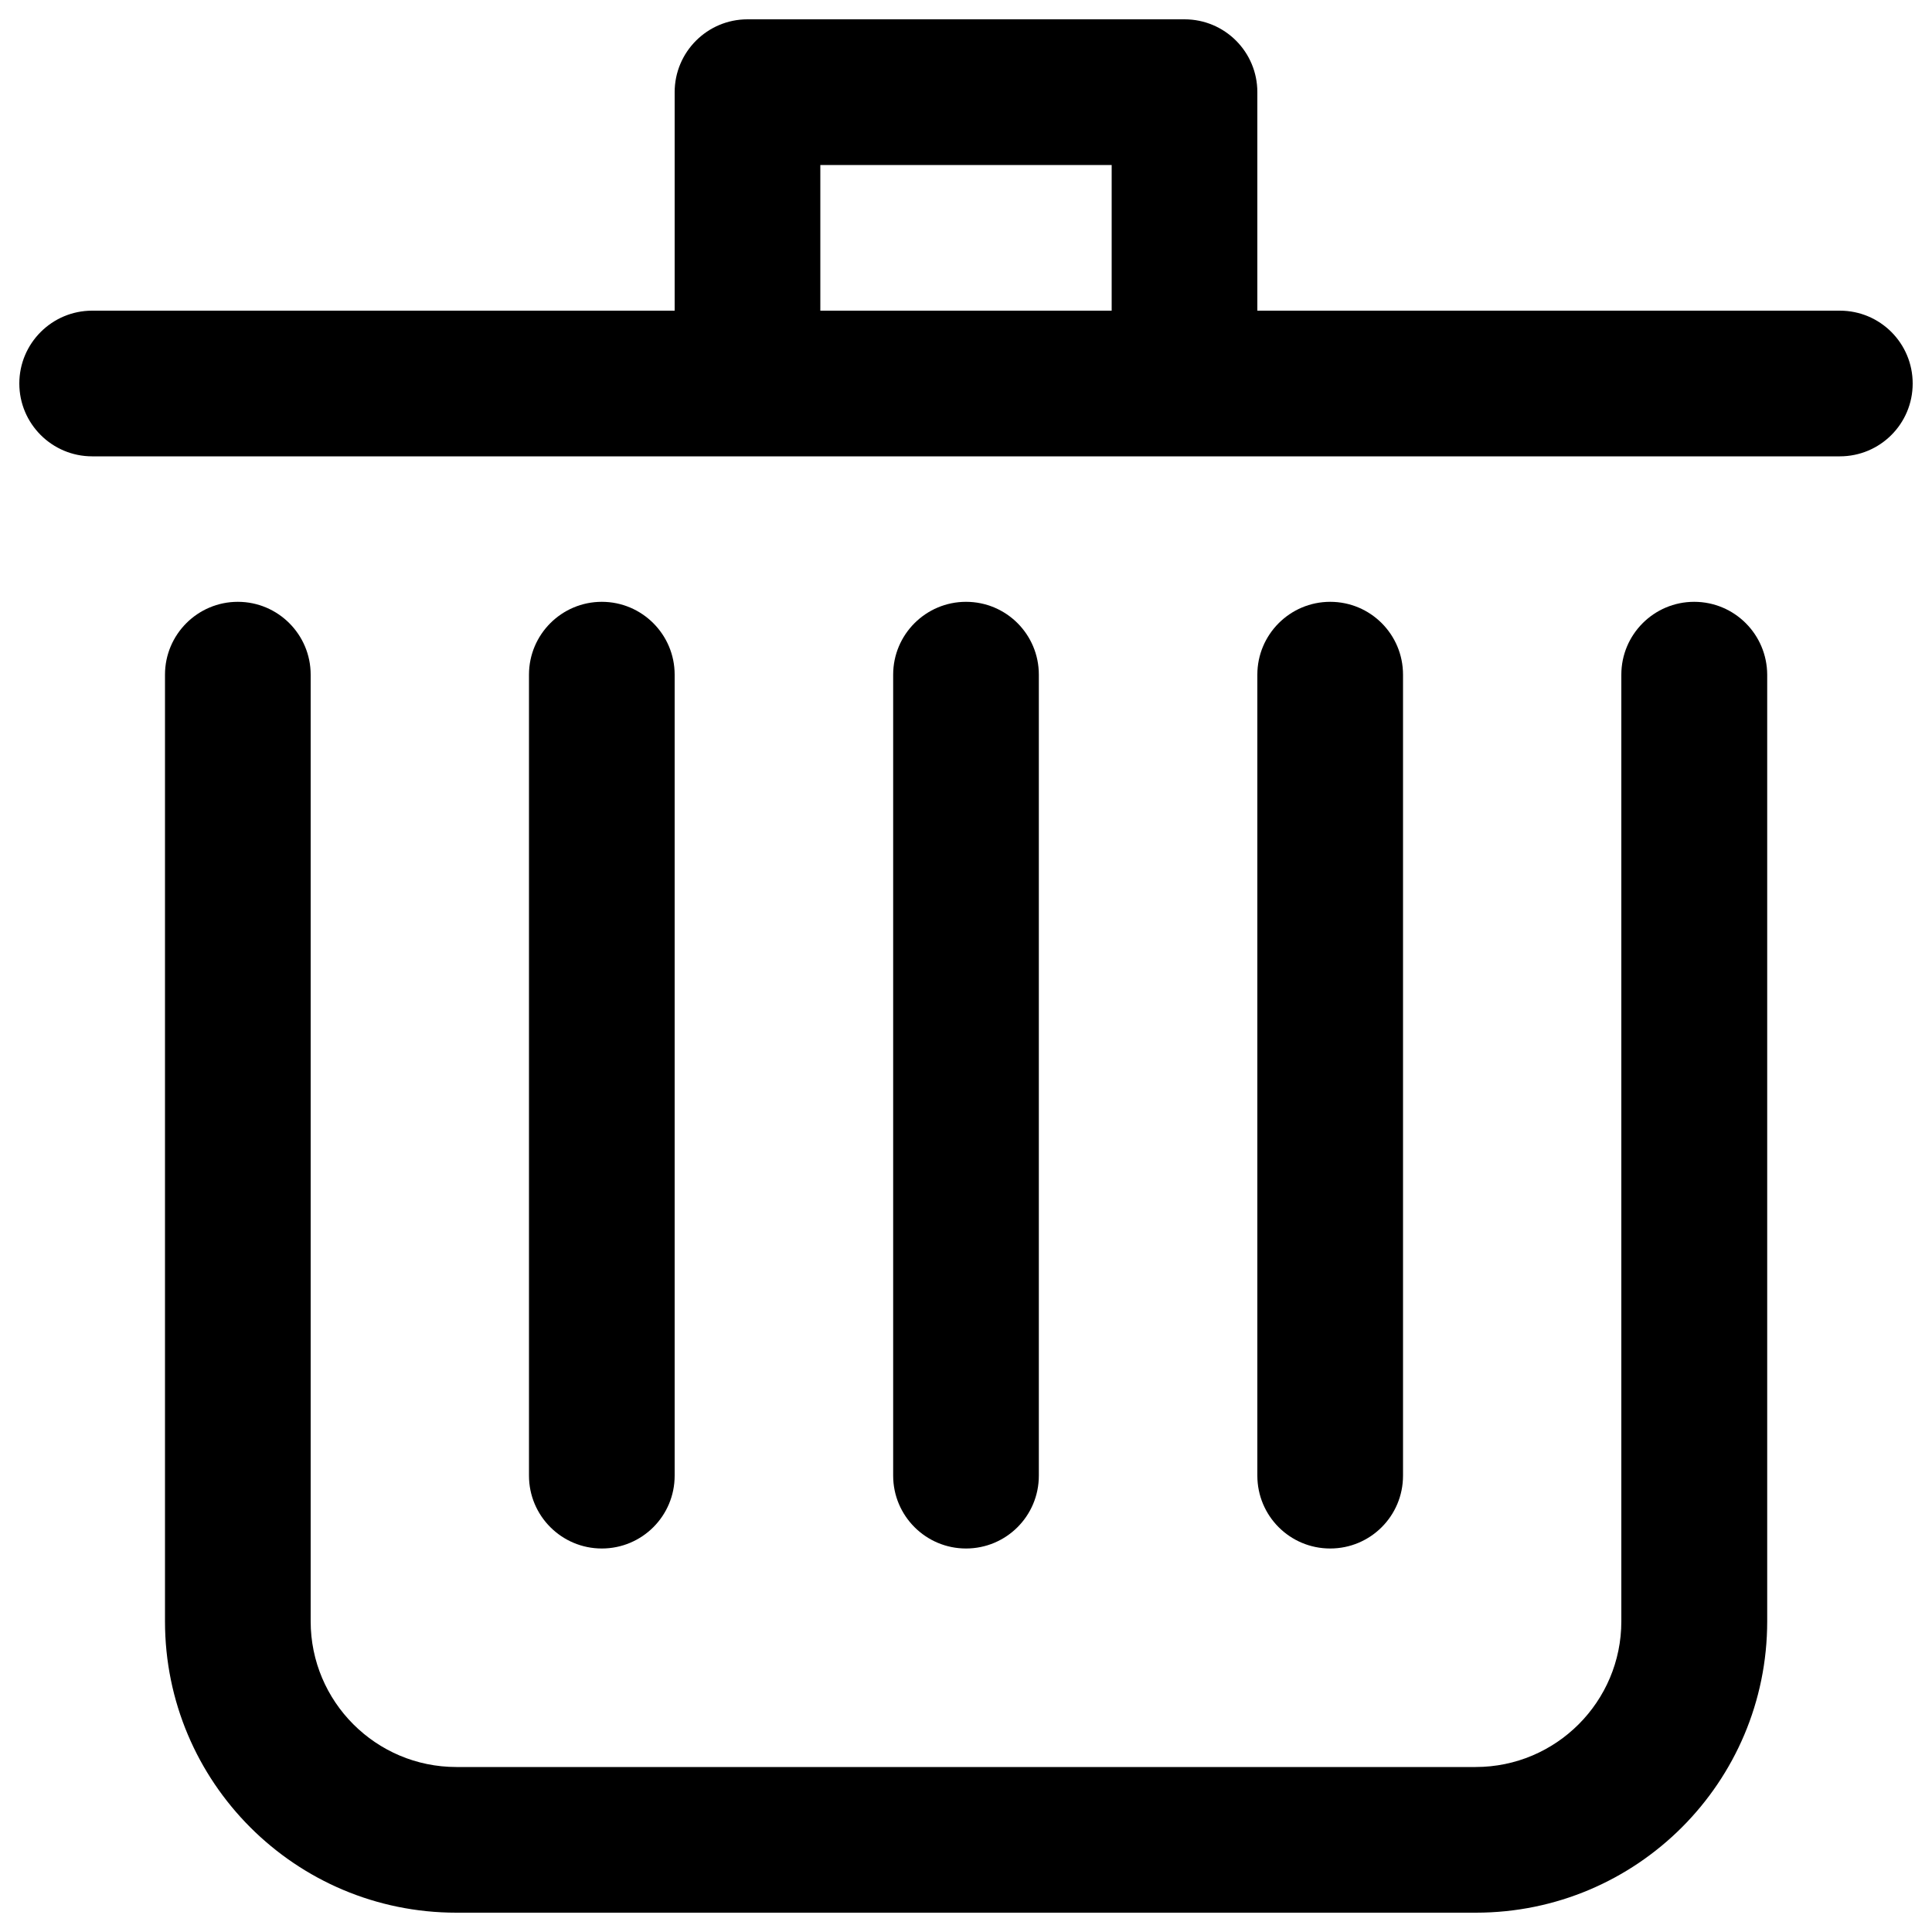 <?xml version="1.0" encoding="utf-8"?>
<!-- Svg Vector Icons : http://www.onlinewebfonts.com/icon -->
<!DOCTYPE svg PUBLIC "-//W3C//DTD SVG 1.1//EN" "http://www.w3.org/Graphics/SVG/1.1/DTD/svg11.dtd">
<svg version="1.1" xmlns="http://www.w3.org/2000/svg" xmlns:xlink="http://www.w3.org/1999/xlink" x="0px" y="0px" viewBox="0 0 1000 1000" enable-background="new 0 0 1000 1000" xml:space="preserve">
<g><path d="M876.9,311.5c-20.8,0-37.7,16.9-37.7,37.7v490c0,41.6-33.8,75.4-75.4,75.4H236.2c-41.6,0-75.4-33.8-75.4-75.4v-490c0-20.8-16.9-37.7-37.7-37.7c-20.8,0-37.7,16.9-37.7,37.7v490c0,83.3,67.5,150.8,150.8,150.8h527.7c83.3,0,150.8-67.5,150.8-150.8v-490C914.6,328.4,897.8,311.5,876.9,311.5z M349.2,763.8V349.2c0-20.8-16.9-37.7-37.7-37.7c-20.8,0-37.7,16.9-37.7,37.7v414.6c0,20.8,16.9,37.7,37.7,37.7C332.3,801.5,349.2,784.7,349.2,763.8z M952.3,160.8H650.8V47.7c0-20.8-16.8-37.7-37.7-37.7H386.9c-20.8,0-37.7,16.9-37.7,37.7v113.1H47.7c-20.8,0-37.7,16.9-37.7,37.7c0,20.8,16.9,37.7,37.7,37.7h904.6c20.8,0,37.7-16.8,37.7-37.7C990,177.7,973.2,160.8,952.3,160.8z M575.4,160.8H424.6V85.4h150.8V160.8z M726.2,763.8V349.2c0-20.8-16.8-37.7-37.7-37.7c-20.8,0-37.7,16.9-37.7,37.7v414.6c0,20.8,16.8,37.7,37.7,37.7C709.3,801.5,726.2,784.7,726.2,763.8z M537.7,763.8V349.2c0-20.8-16.8-37.7-37.7-37.7c-20.8,0-37.7,16.9-37.7,37.7v414.6c0,20.8,16.9,37.7,37.7,37.7C520.8,801.5,537.7,784.7,537.7,763.8z"/></g>
</svg>